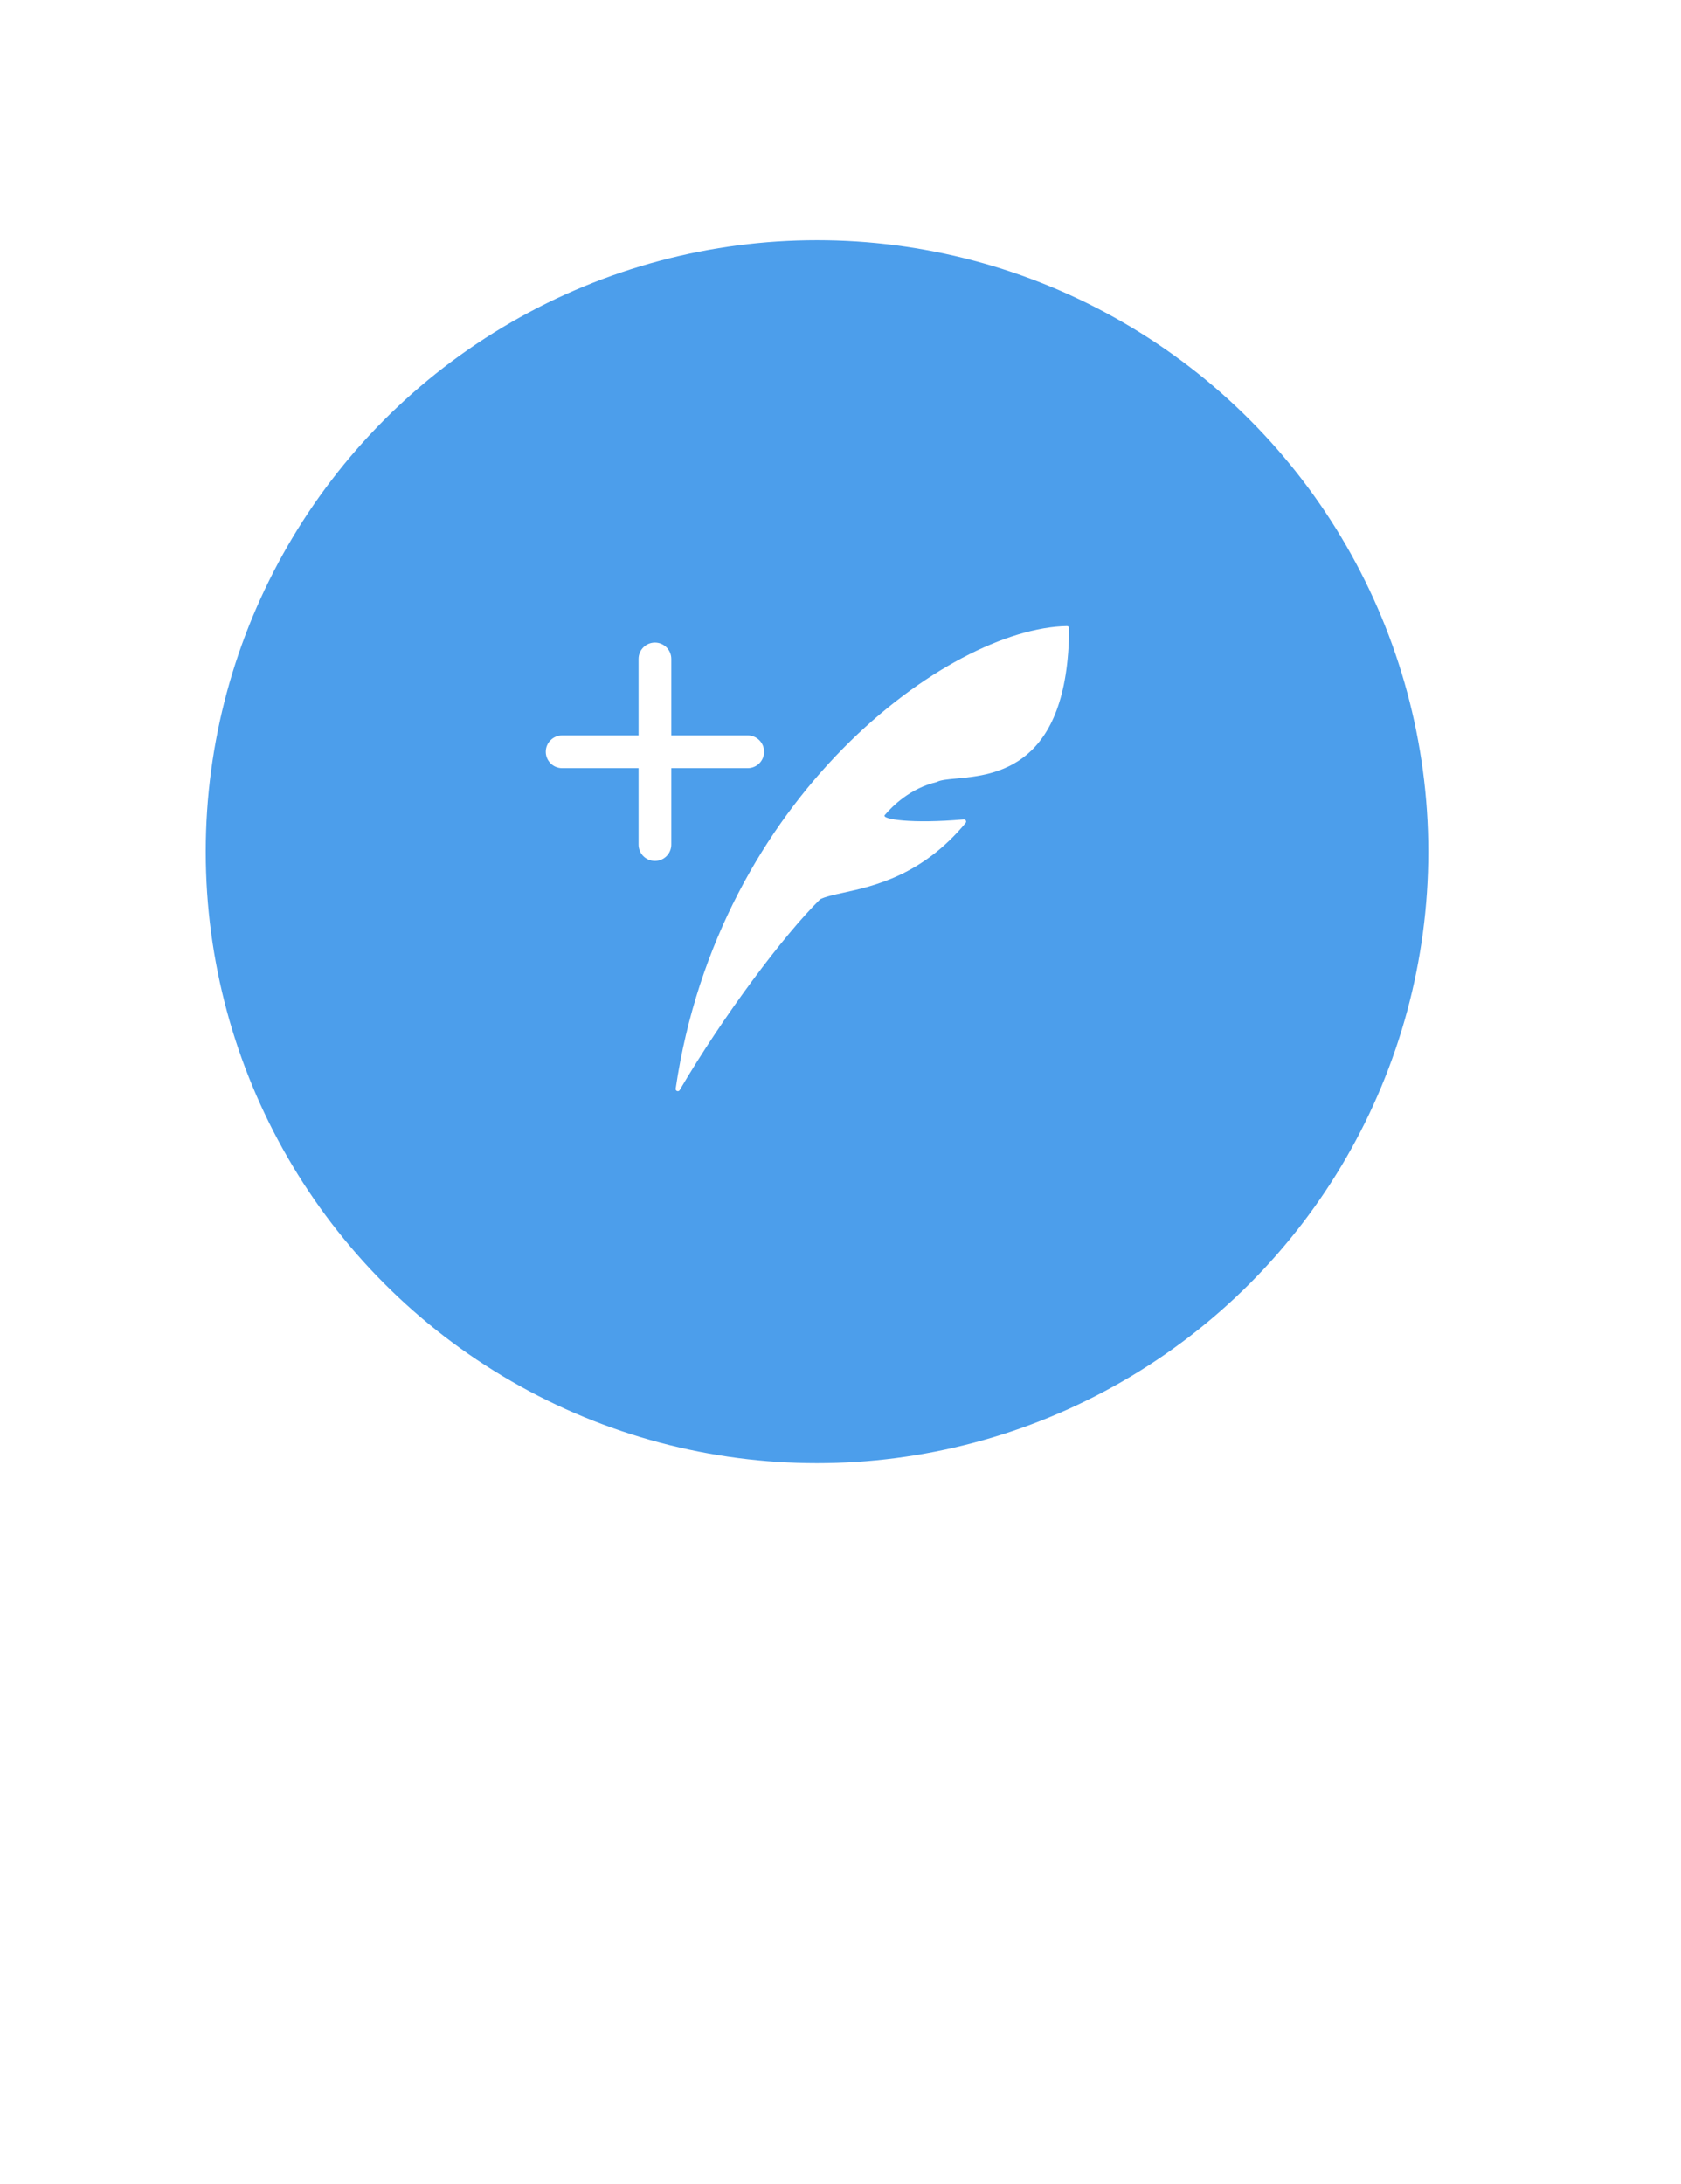 <svg width="77" height="100" viewBox="0 0 77 100" fill="none" xmlns="http://www.w3.org/2000/svg">
<g filter="url(#filter0_d_4_3061)">
<circle cx="37.424" cy="38" r="28" fill="#4C9EEB"/>
</g>
<path d="M30.95 49.85C32.916 36.452 43.46 28.761 48.874 28.669C48.93 28.668 48.972 28.716 48.972 28.771C48.936 35.176 45.577 35.486 43.811 35.649C43.402 35.686 43.079 35.716 42.902 35.812C41.705 36.093 40.878 36.909 40.526 37.325C40.368 37.512 41.739 37.733 44.146 37.522C44.233 37.515 44.287 37.617 44.231 37.685C42.238 40.09 40.019 40.575 38.628 40.879C38.176 40.978 37.811 41.058 37.57 41.178C35.917 42.797 33.124 46.528 31.134 49.917C31.078 50.011 30.934 49.958 30.95 49.85Z" fill="white"/>
<path d="M30 29.424C30.414 29.424 30.75 29.76 30.75 30.174V33.674H34.25C34.664 33.674 35 34.01 35 34.424C35 34.838 34.664 35.174 34.25 35.174H30.75V38.674C30.75 39.088 30.414 39.424 30 39.424C29.586 39.424 29.25 39.088 29.25 38.674V35.174H25.75C25.336 35.174 25 34.838 25 34.424C25 34.01 25.336 33.674 25.75 33.674H29.25V30.174C29.25 29.76 29.586 29.424 30 29.424Z" fill="white"/>
<defs>
<filter id="filter0_d_4_3061" x="5.424" y="7" width="64" height="64" filterUnits="userSpaceOnUse" color-interpolation-filters="sRGB">
<feFlood flood-opacity="0" result="BackgroundImageFix"/>
<feColorMatrix in="SourceAlpha" type="matrix" values="0 0 0 0 0 0 0 0 0 0 0 0 0 0 0 0 0 0 127 0" result="hardAlpha"/>
<feOffset dy="1"/>
<feGaussianBlur stdDeviation="2"/>
<feColorMatrix type="matrix" values="0 0 0 0 0 0 0 0 0 0 0 0 0 0 0 0 0 0 0.25 0"/>
<feBlend mode="normal" in2="BackgroundImageFix" result="effect1_dropShadow_4_3061"/>
<feBlend mode="normal" in="SourceGraphic" in2="effect1_dropShadow_4_3061" result="shape"/>
</filter>
</defs>
</svg>
